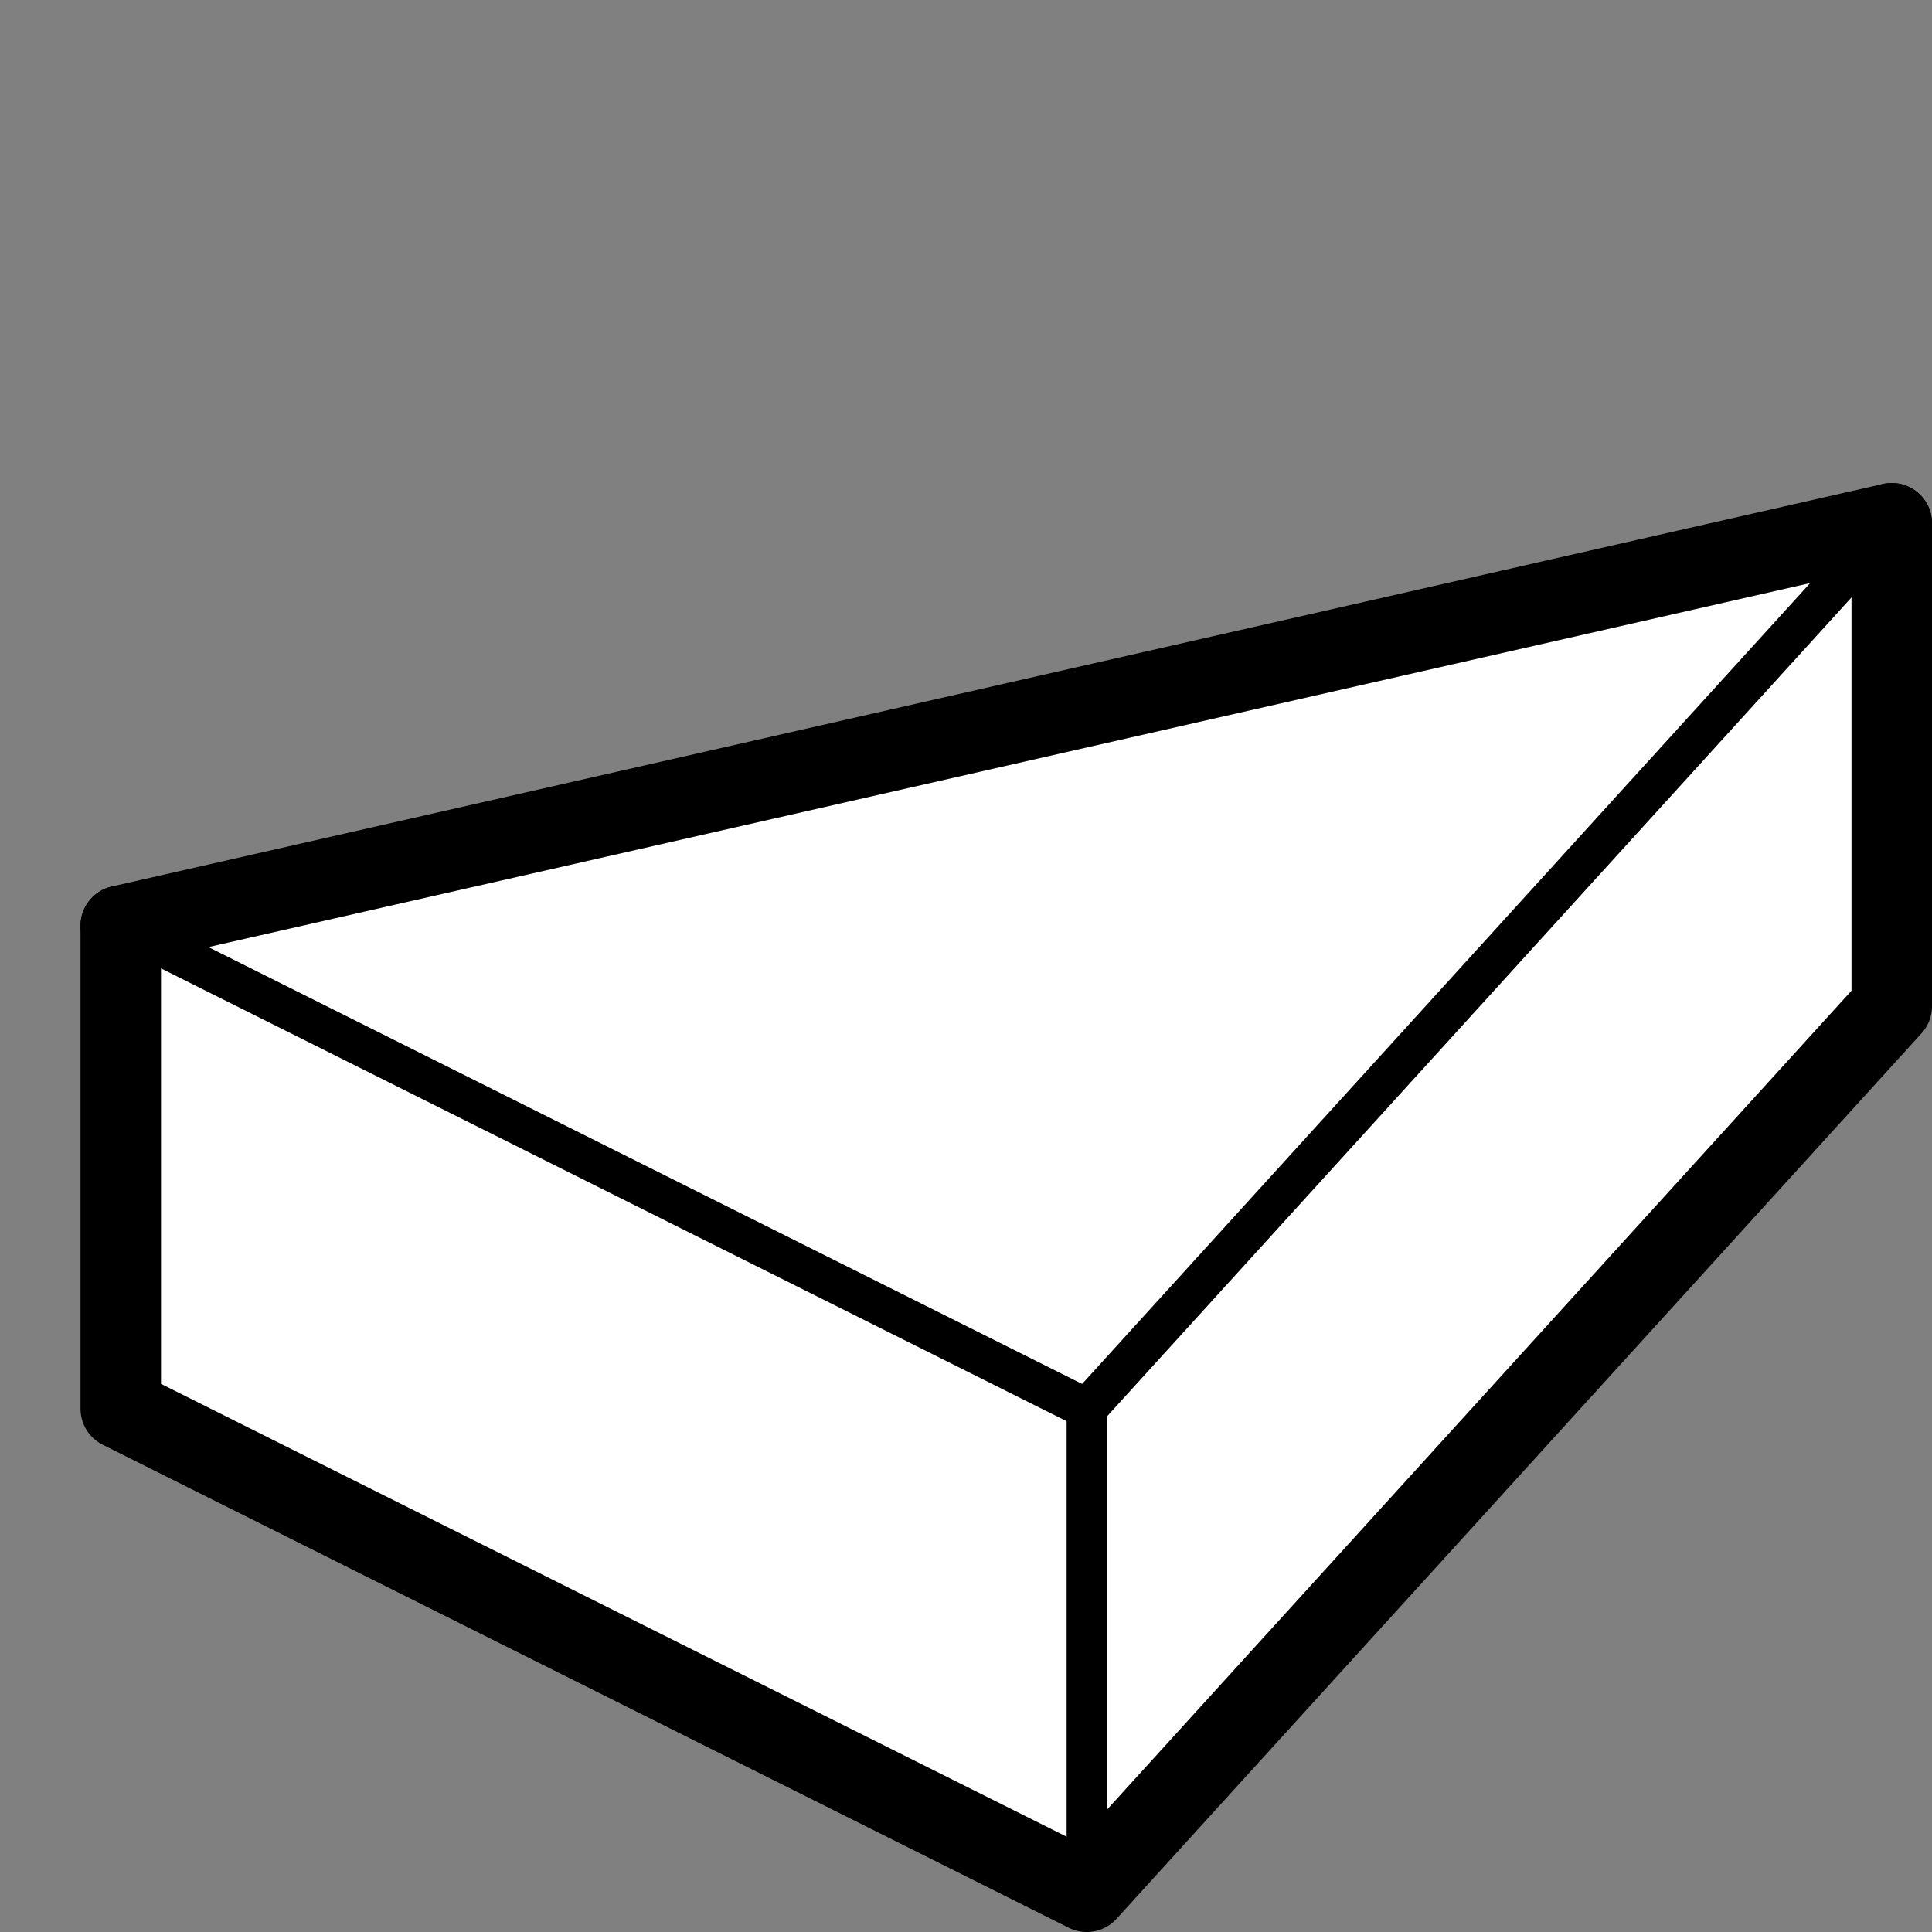 <svg viewBox="0 0 24 24" xmlns="http://www.w3.org/2000/svg" fill-rule="evenodd" clip-rule="evenodd" stroke-linecap="round" stroke-linejoin="round" stroke-miterlimit="1.5">
    <rect x="0" y="0" width="24" height="24" fill="#808080" stroke="none"/>
    <g fill="none" stroke="#000">
        <path fill='white' d="M1.5 11.5v6l12 6 10-11v-6"/>
        <path d="M1.5 11.5l22-5-22 5z"/>
        <path  d="M13.5 17.5l10-11-10 11zM13.5 23.5v-6" stroke-width=".5"/>
        <path  d="M1.5 11.5l12 6" stroke-width=".5"/>
    </g>
</svg>
